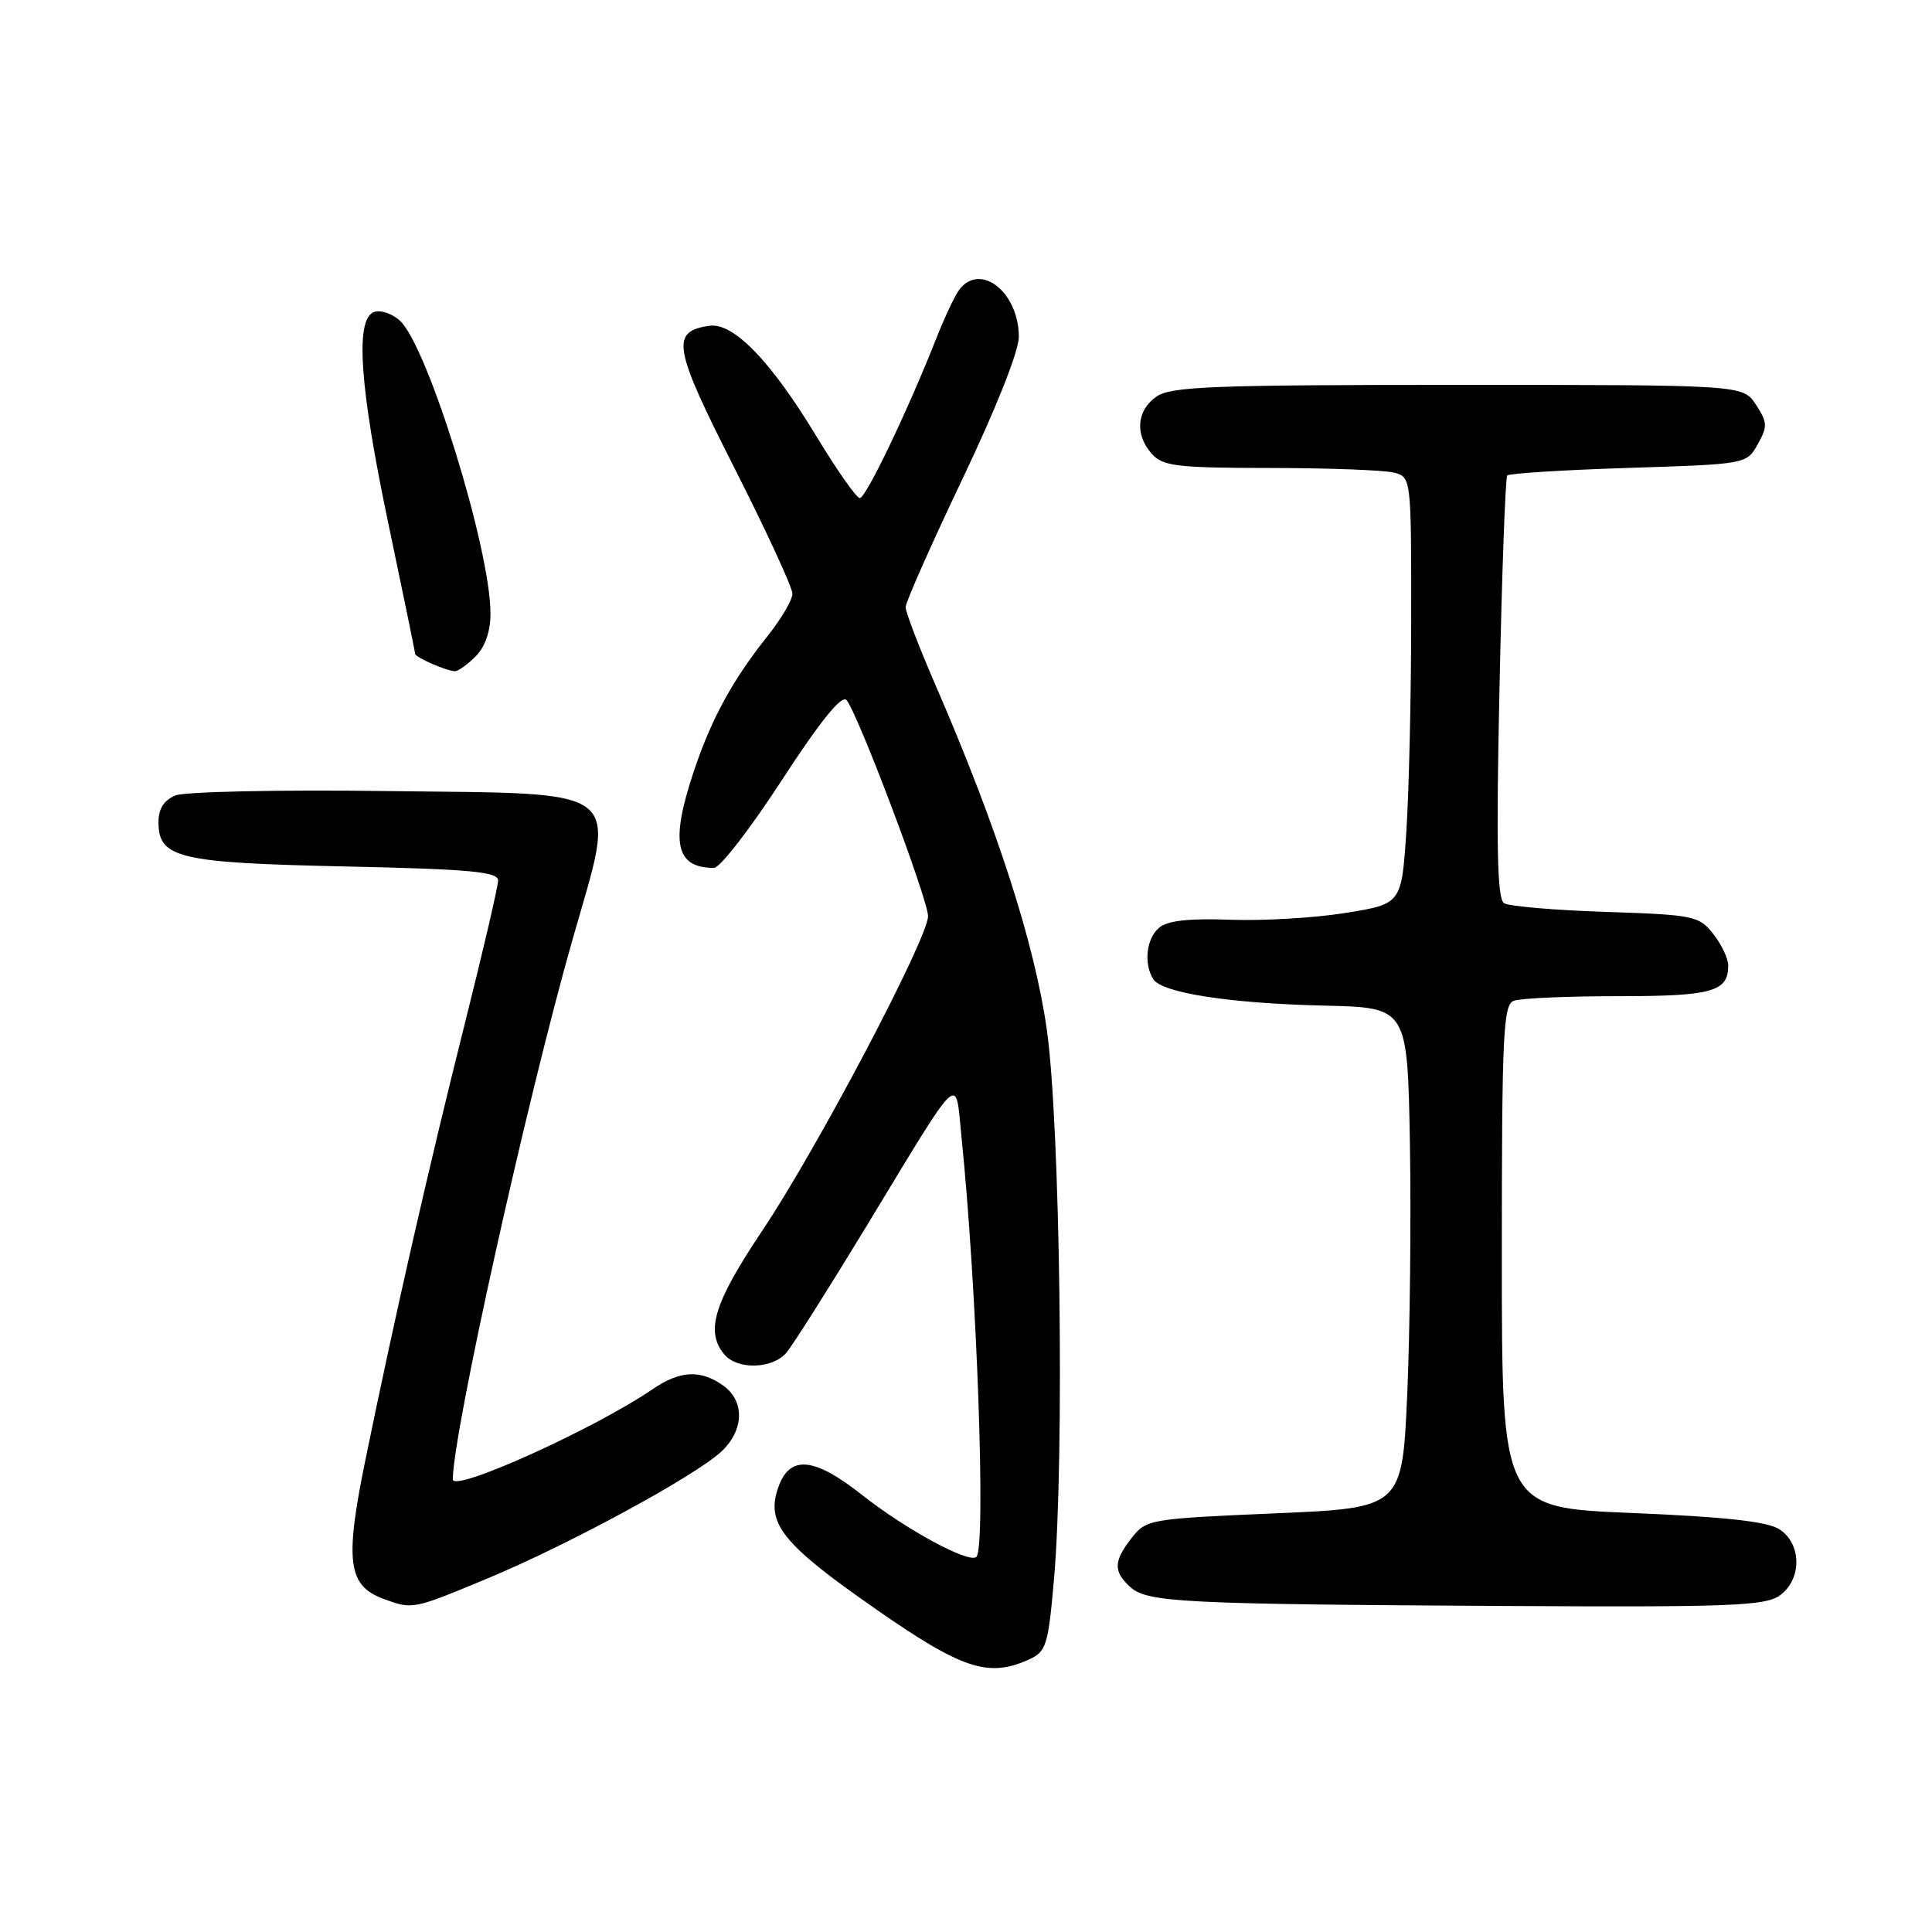 <?xml version="1.0" encoding="UTF-8" standalone="no"?>
<!DOCTYPE svg PUBLIC "-//W3C//DTD SVG 1.1//EN" "http://www.w3.org/Graphics/SVG/1.1/DTD/svg11.dtd" >
<svg xmlns="http://www.w3.org/2000/svg" xmlns:xlink="http://www.w3.org/1999/xlink" version="1.1" viewBox="0 0 256 256">
 <g >
 <path fill="currentColor"
d=" M 136.37 219.88 C 138.64 218.84 138.90 218.01 139.67 209.13 C 141.06 193.05 140.48 148.93 138.71 136.44 C 137.09 125.00 132.11 109.57 123.96 90.78 C 121.78 85.76 120.00 81.11 120.00 80.45 C 120.00 79.79 123.38 72.18 127.50 63.53 C 131.97 54.16 135.00 46.53 135.00 44.63 C 135.00 38.83 130.07 34.80 127.21 38.25 C 126.63 38.94 125.23 41.89 124.08 44.80 C 120.31 54.36 114.74 66.00 113.93 66.00 C 113.49 66.00 110.89 62.29 108.14 57.75 C 102.11 47.79 97.16 42.69 93.97 43.17 C 88.82 43.93 89.20 46.02 97.31 62.00 C 101.54 70.35 105.00 77.84 105.00 78.67 C 105.00 79.49 103.50 82.04 101.67 84.33 C 97.08 90.10 94.30 95.17 91.98 102.06 C 88.78 111.57 89.47 115.00 94.61 115.00 C 95.40 115.00 99.45 109.77 103.60 103.37 C 108.59 95.69 111.49 92.09 112.14 92.74 C 113.51 94.11 122.94 119.05 122.97 121.39 C 123.01 124.24 108.28 152.21 101.05 163.00 C 94.60 172.63 93.43 176.40 95.96 179.45 C 97.68 181.53 102.33 181.42 104.19 179.25 C 105.02 178.29 109.79 170.75 114.80 162.50 C 127.58 141.43 126.56 142.40 127.39 150.52 C 129.45 170.57 130.67 204.99 129.38 206.29 C 128.44 207.23 120.04 202.68 114.22 198.08 C 107.85 193.05 104.63 192.76 103.12 197.10 C 101.46 201.85 103.65 204.58 116.00 213.18 C 127.51 221.20 130.98 222.33 136.37 219.88 Z  M 64.67 209.12 C 75.36 204.67 92.05 195.61 95.56 192.36 C 98.62 189.52 98.72 185.62 95.78 183.56 C 92.79 181.46 90.10 181.61 86.50 184.06 C 78.71 189.37 60.00 197.82 60.00 196.02 C 60.00 189.96 69.78 145.85 75.85 124.54 C 81.74 103.87 83.44 105.23 51.26 104.82 C 37.04 104.63 24.49 104.90 23.25 105.40 C 21.73 106.02 21.00 107.16 21.00 108.92 C 21.00 113.71 23.60 114.33 45.75 114.81 C 62.33 115.17 66.00 115.51 66.00 116.67 C 66.00 117.44 64.00 126.05 61.55 135.79 C 56.76 154.89 52.31 174.43 48.41 193.49 C 45.66 206.91 46.09 210.13 50.85 211.87 C 54.70 213.28 54.66 213.29 64.67 209.12 Z  M 235.78 211.44 C 238.79 209.33 238.77 204.54 235.75 202.62 C 234.16 201.61 228.46 200.98 216.25 200.48 C 199.00 199.77 199.00 199.77 199.00 166.49 C 199.00 137.07 199.18 133.14 200.58 132.61 C 201.45 132.27 207.66 132.00 214.38 132.00 C 226.88 132.00 229.00 131.41 229.00 127.93 C 229.00 127.02 228.11 125.14 227.02 123.76 C 225.14 121.36 224.46 121.22 212.77 120.83 C 206.02 120.61 199.96 120.09 199.30 119.68 C 198.39 119.12 198.24 112.25 198.69 91.22 C 199.01 75.97 199.47 63.27 199.72 63.00 C 199.96 62.73 207.20 62.27 215.79 62.00 C 231.42 61.50 231.43 61.50 232.91 58.87 C 234.23 56.50 234.20 55.96 232.67 53.62 C 230.95 51.00 230.95 51.00 193.20 51.00 C 160.65 51.00 155.14 51.21 153.22 52.56 C 150.59 54.40 150.35 57.62 152.65 60.17 C 154.11 61.78 156.03 62.00 168.40 62.01 C 176.16 62.02 183.51 62.30 184.75 62.63 C 186.98 63.23 187.00 63.39 186.99 81.87 C 186.99 92.11 186.70 104.84 186.35 110.14 C 185.71 119.77 185.71 119.77 178.29 120.97 C 174.20 121.63 167.34 122.03 163.04 121.87 C 157.61 121.67 154.72 121.98 153.61 122.91 C 151.90 124.33 151.51 127.68 152.82 129.75 C 153.98 131.57 162.96 132.96 175.50 133.25 C 186.50 133.50 186.50 133.50 186.82 151.50 C 186.99 161.40 186.83 176.32 186.47 184.66 C 185.80 199.81 185.80 199.81 168.87 200.53 C 152.39 201.24 151.89 201.32 149.97 203.76 C 147.54 206.86 147.50 208.23 149.77 210.29 C 152.02 212.33 156.58 212.56 199.53 212.80 C 228.92 212.97 233.86 212.79 235.78 211.44 Z  M 63.00 87.00 C 64.29 85.71 65.00 83.67 64.99 81.25 C 64.98 72.70 56.64 45.79 52.98 42.48 C 51.93 41.53 50.38 41.02 49.54 41.35 C 47.03 42.31 47.65 51.31 51.50 69.57 C 53.42 78.71 55.00 86.38 55.00 86.62 C 55.00 87.08 58.95 88.83 60.25 88.94 C 60.66 88.97 61.90 88.10 63.00 87.00 Z "/>
</g>
</svg>